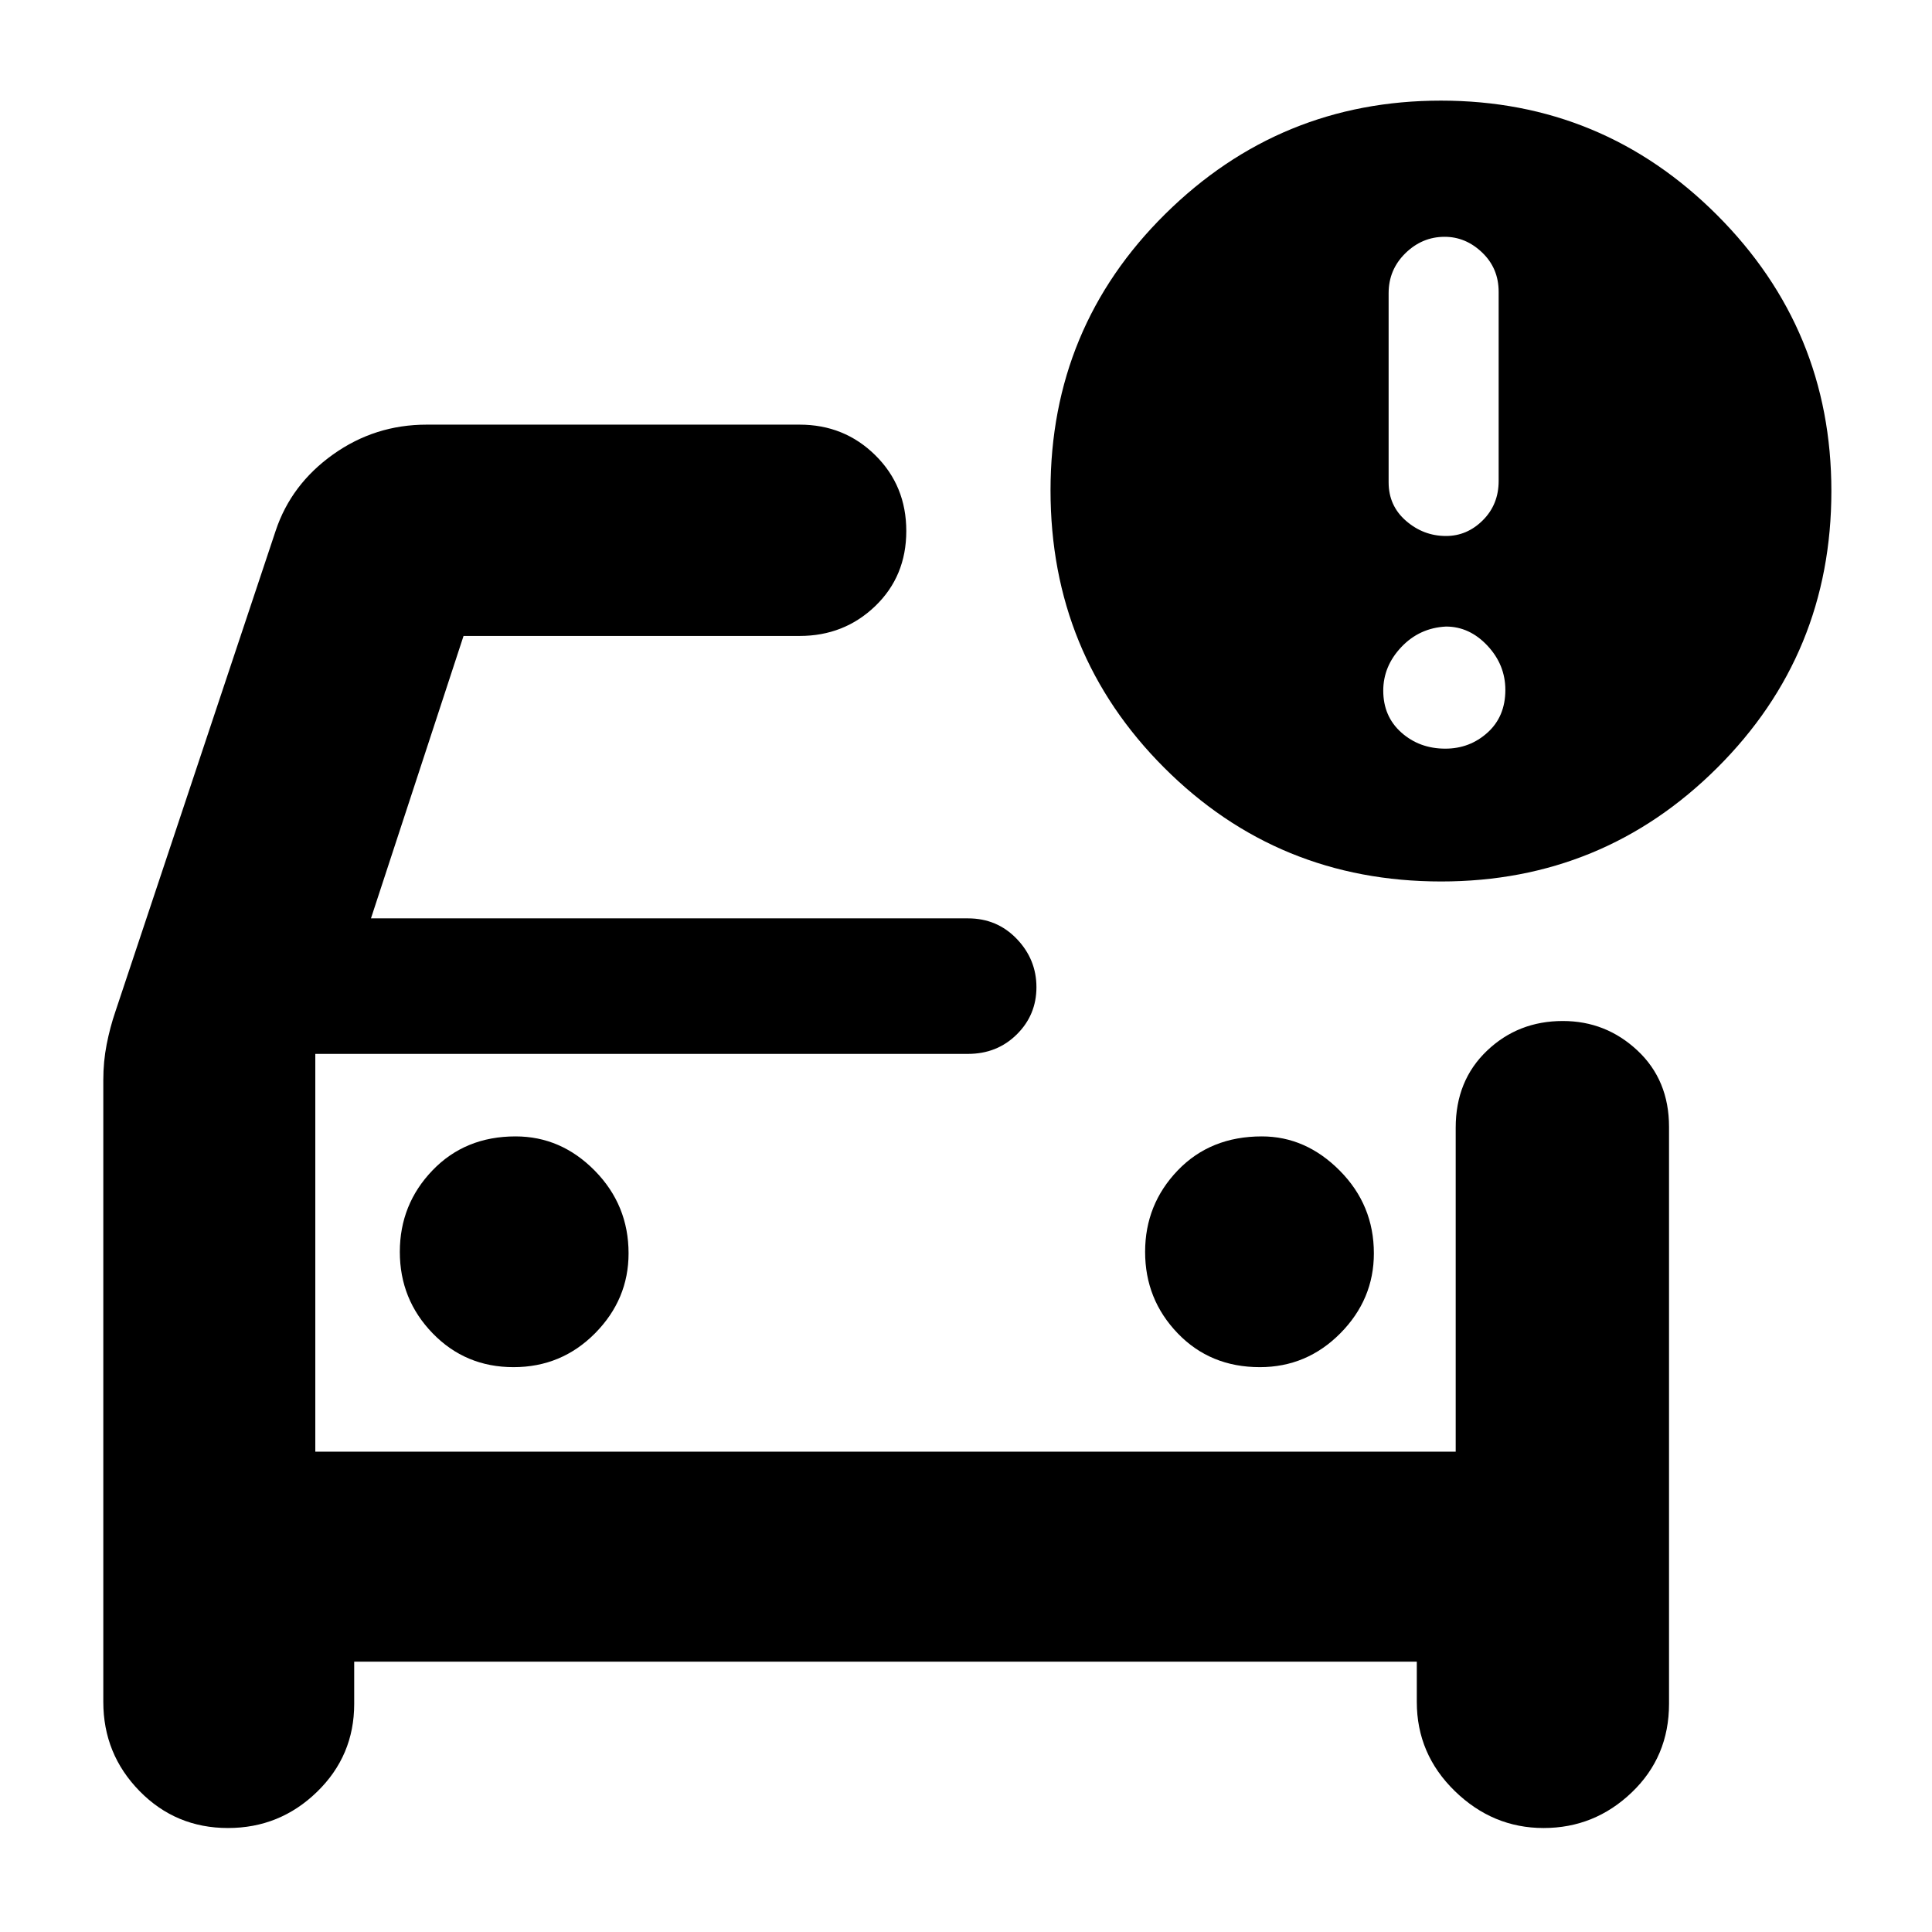 <svg xmlns="http://www.w3.org/2000/svg" height="40" viewBox="0 -960 960 960" width="40"><path d="M156.67-238.67V-451v212.33ZM51.33-423.33q0-9.19 1.67-17.71 1.67-8.52 4.33-16.29l79.67-239q7.67-23 28.47-37.84Q186.27-749 212-749h185.31q22.22 0 37.62 15.2 15.4 15.19 15.4 37.66t-15.44 37.31Q419.45-644 397.33-644h-167l-46 140.33H481q14.45 0 24.23 10.2 9.77 10.2 9.77 24T505.23-446q-9.78 9.67-24.23 9.67H156.67v197.66h566.66v-161q0-23.39 15.51-38.19 15.5-14.81 37.72-14.81 21.44 0 37.11 14.69 15.66 14.69 15.66 37.92v286.66q0 26.32-18.5 44.02-18.5 17.71-43.83 17.71-25.25 0-44.12-18.37Q704-88.42 704-114.33v-20H176v21q0 25.75-18.48 43.7-18.47 17.96-44.25 17.96-25.94 0-43.94-18.37-18-18.38-18-44.29v-309Zm574.68 142.66q23.32 0 39.99-16.82 16.67-16.83 16.67-39.73 0-24-16.91-41.06-16.9-17.05-38.76-17.05-25.56 0-41.78 16.89Q569-361.55 569-337.94t16.18 40.44q16.17 16.83 40.83 16.83Zm-370.83 0q23.82 0 40.49-16.82 16.66-16.83 16.66-39.73 0-24-16.77-41.06-16.78-17.05-39.39-17.05-25.06 0-41.28 16.89-16.22 16.89-16.22 40.5t16.3 40.44q16.3 16.83 40.21 16.83ZM716.12-522Q635-522 578.5-578.51 522-635.01 522-716.33q0-81 57-137.34Q636-910 716-910q80.33 0 137.17 56.83Q910-796.33 910-716q0 81-56.71 137.5T716.12-522Zm2.38-171.67q10.5 0 18.33-7.83 7.84-7.83 7.84-19.5v-94q0-11.67-8.17-19.5t-18.67-7.83q-11.16 0-19.5 8.16Q690-826 690-814.33v94q0 11.66 8.67 19.16 8.66 7.5 19.83 7.5ZM718.17-588q12.16 0 21-8 8.83-8 8.83-21.17 0-12.5-8.9-22t-20.6-9.5q-13.17.67-22.17 10.17-9 9.5-9 21.67 0 12.83 9 20.83 9 8 21.84 8Z"/></svg>